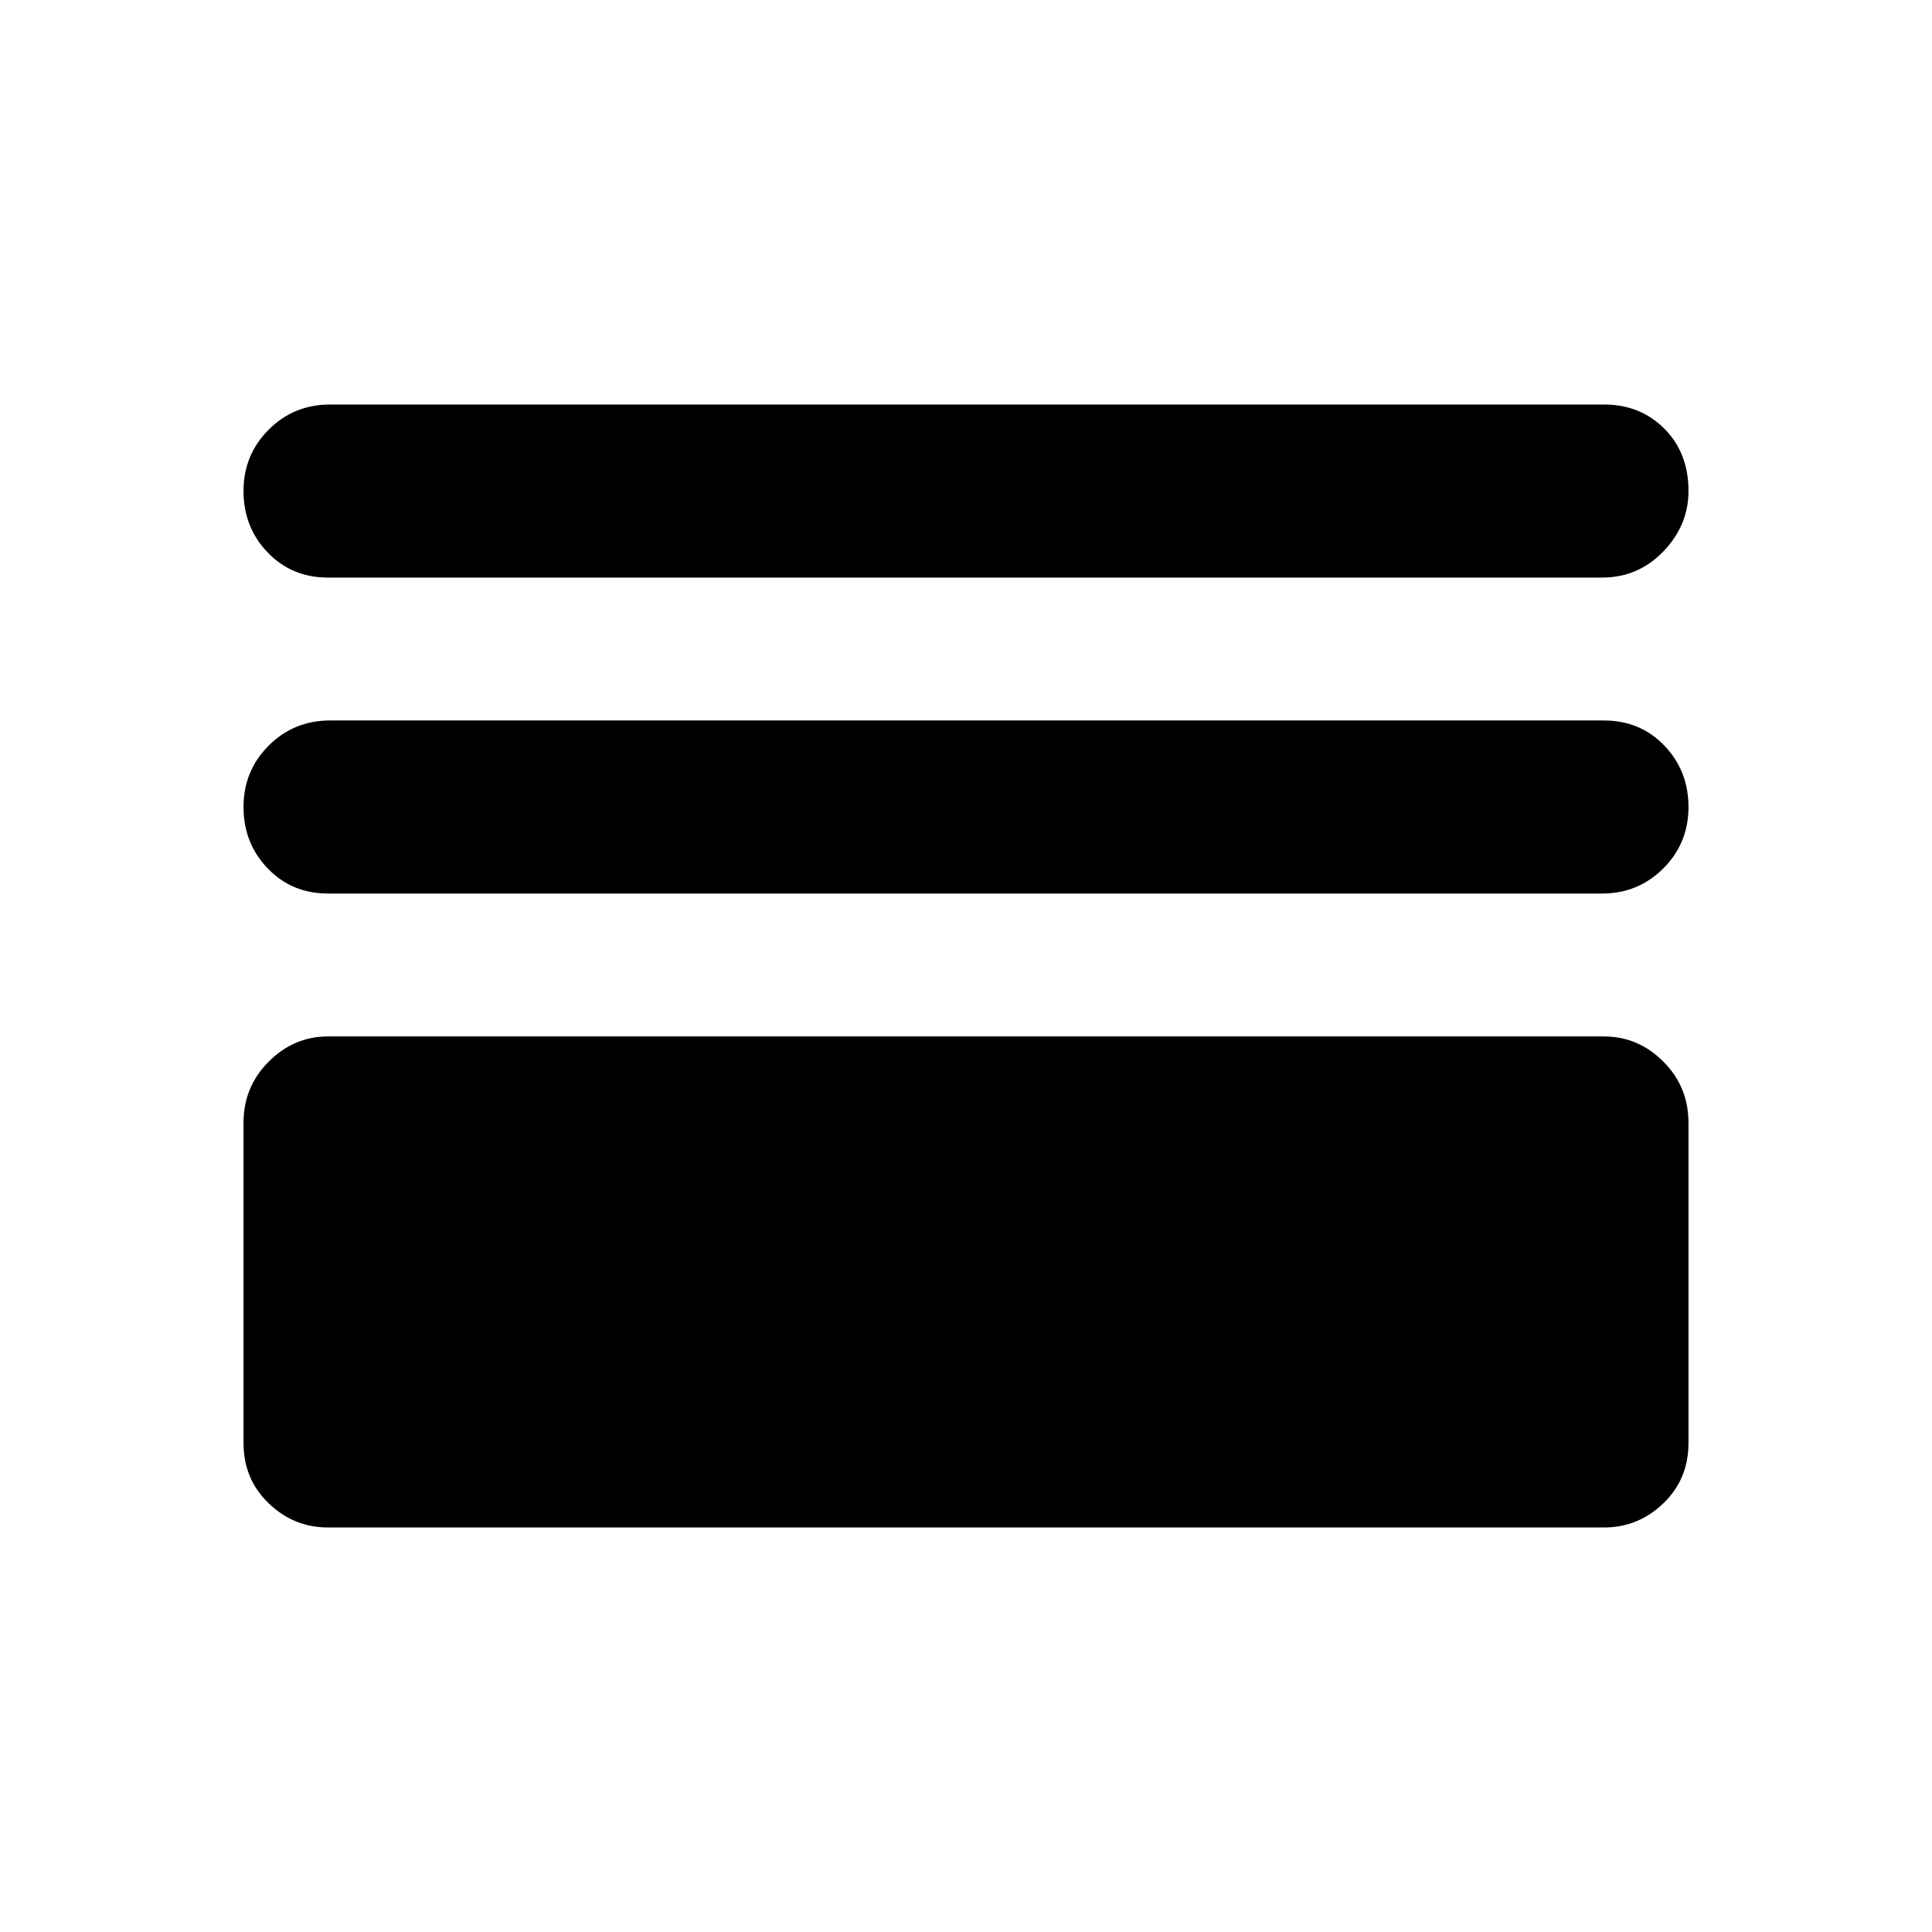 <svg xmlns="http://www.w3.org/2000/svg" height="24" width="24"><path d="M4.075 7.175Q3.625 7.175 3.325 6.863Q3.025 6.55 3.025 6.1Q3.025 5.65 3.338 5.337Q3.65 5.025 4.1 5.025H19.925Q20.375 5.025 20.675 5.325Q20.975 5.625 20.975 6.1Q20.975 6.525 20.663 6.85Q20.35 7.175 19.9 7.175ZM4.075 11.1Q3.625 11.1 3.325 10.787Q3.025 10.475 3.025 10.025Q3.025 9.575 3.338 9.262Q3.65 8.95 4.1 8.95H19.925Q20.375 8.95 20.675 9.262Q20.975 9.575 20.975 10.025Q20.975 10.475 20.663 10.787Q20.35 11.1 19.9 11.1ZM4.075 18.975Q3.65 18.975 3.338 18.675Q3.025 18.375 3.025 17.925V13.95Q3.025 13.5 3.338 13.188Q3.65 12.875 4.075 12.875H19.925Q20.35 12.875 20.663 13.188Q20.975 13.5 20.975 13.95V17.925Q20.975 18.375 20.663 18.675Q20.35 18.975 19.925 18.975ZM5 17.025H19V14.85H5ZM5 17.025V14.85H19V17.025Z"/></svg>